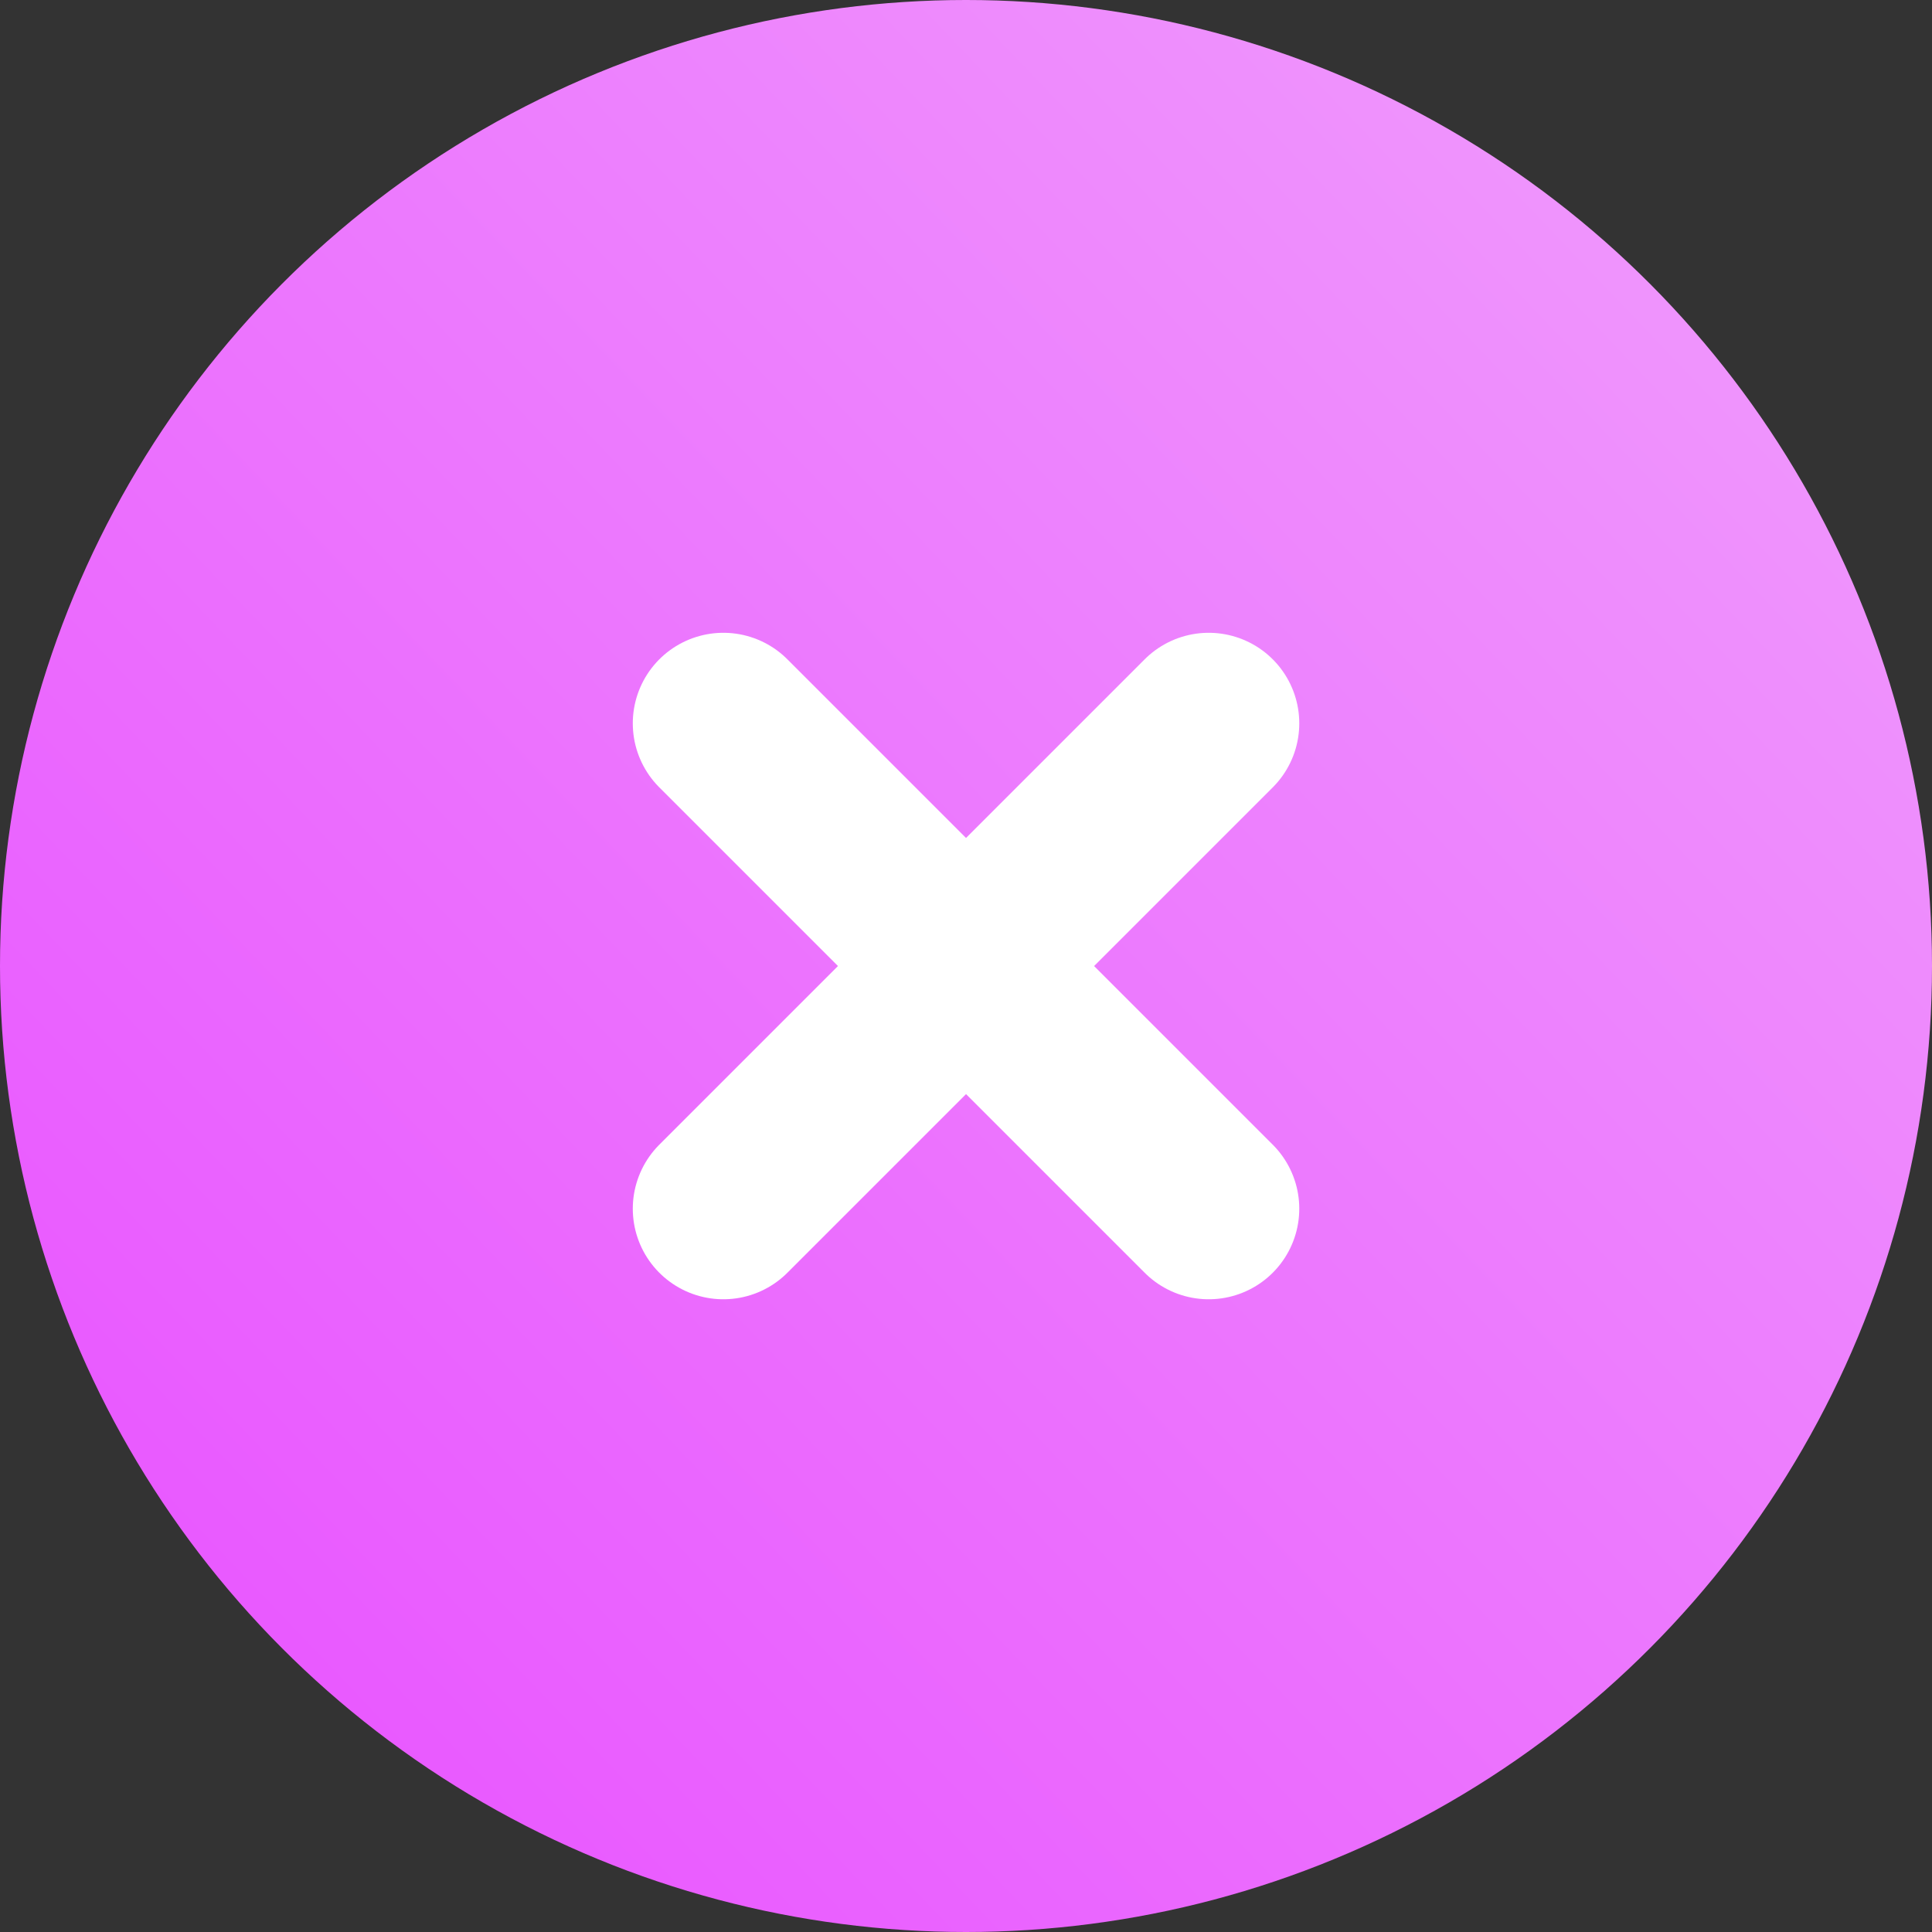 <svg xmlns="http://www.w3.org/2000/svg" xmlns:xlink="http://www.w3.org/1999/xlink" width="32" height="32" viewBox="0 0 32 32">
  <rect x="0" y="0" width="32" height="32" fill="#333333" stroke="none"/>
  <defs>
    <linearGradient id="linear-gradient" x1="0.154" y1="0.901" x2="0.912" y2="0.177" gradientUnits="objectBoundingBox">
      <stop offset="0" stop-color="#e958ff"/>
      <stop offset="1" stop-color="#ef95fd"/>
    </linearGradient>
  </defs>
  <g id="Groupe_2" data-name="Groupe 2" transform="translate(-141 -30)">
    <circle id="Ellipse_3" data-name="Ellipse 3" cx="16" cy="16" r="16" transform="translate(141 30)" fill="url(#linear-gradient)"/>
    <path id="Icon_feather-x" data-name="Icon feather-x" d="M17.039,9,9,17.039M9,9l8.039,8.039" transform="translate(143.981 32.981)" fill="#fff" stroke="#fff" stroke-linecap="round" stroke-linejoin="round" stroke-width="3"/>
  </g>
</svg>
